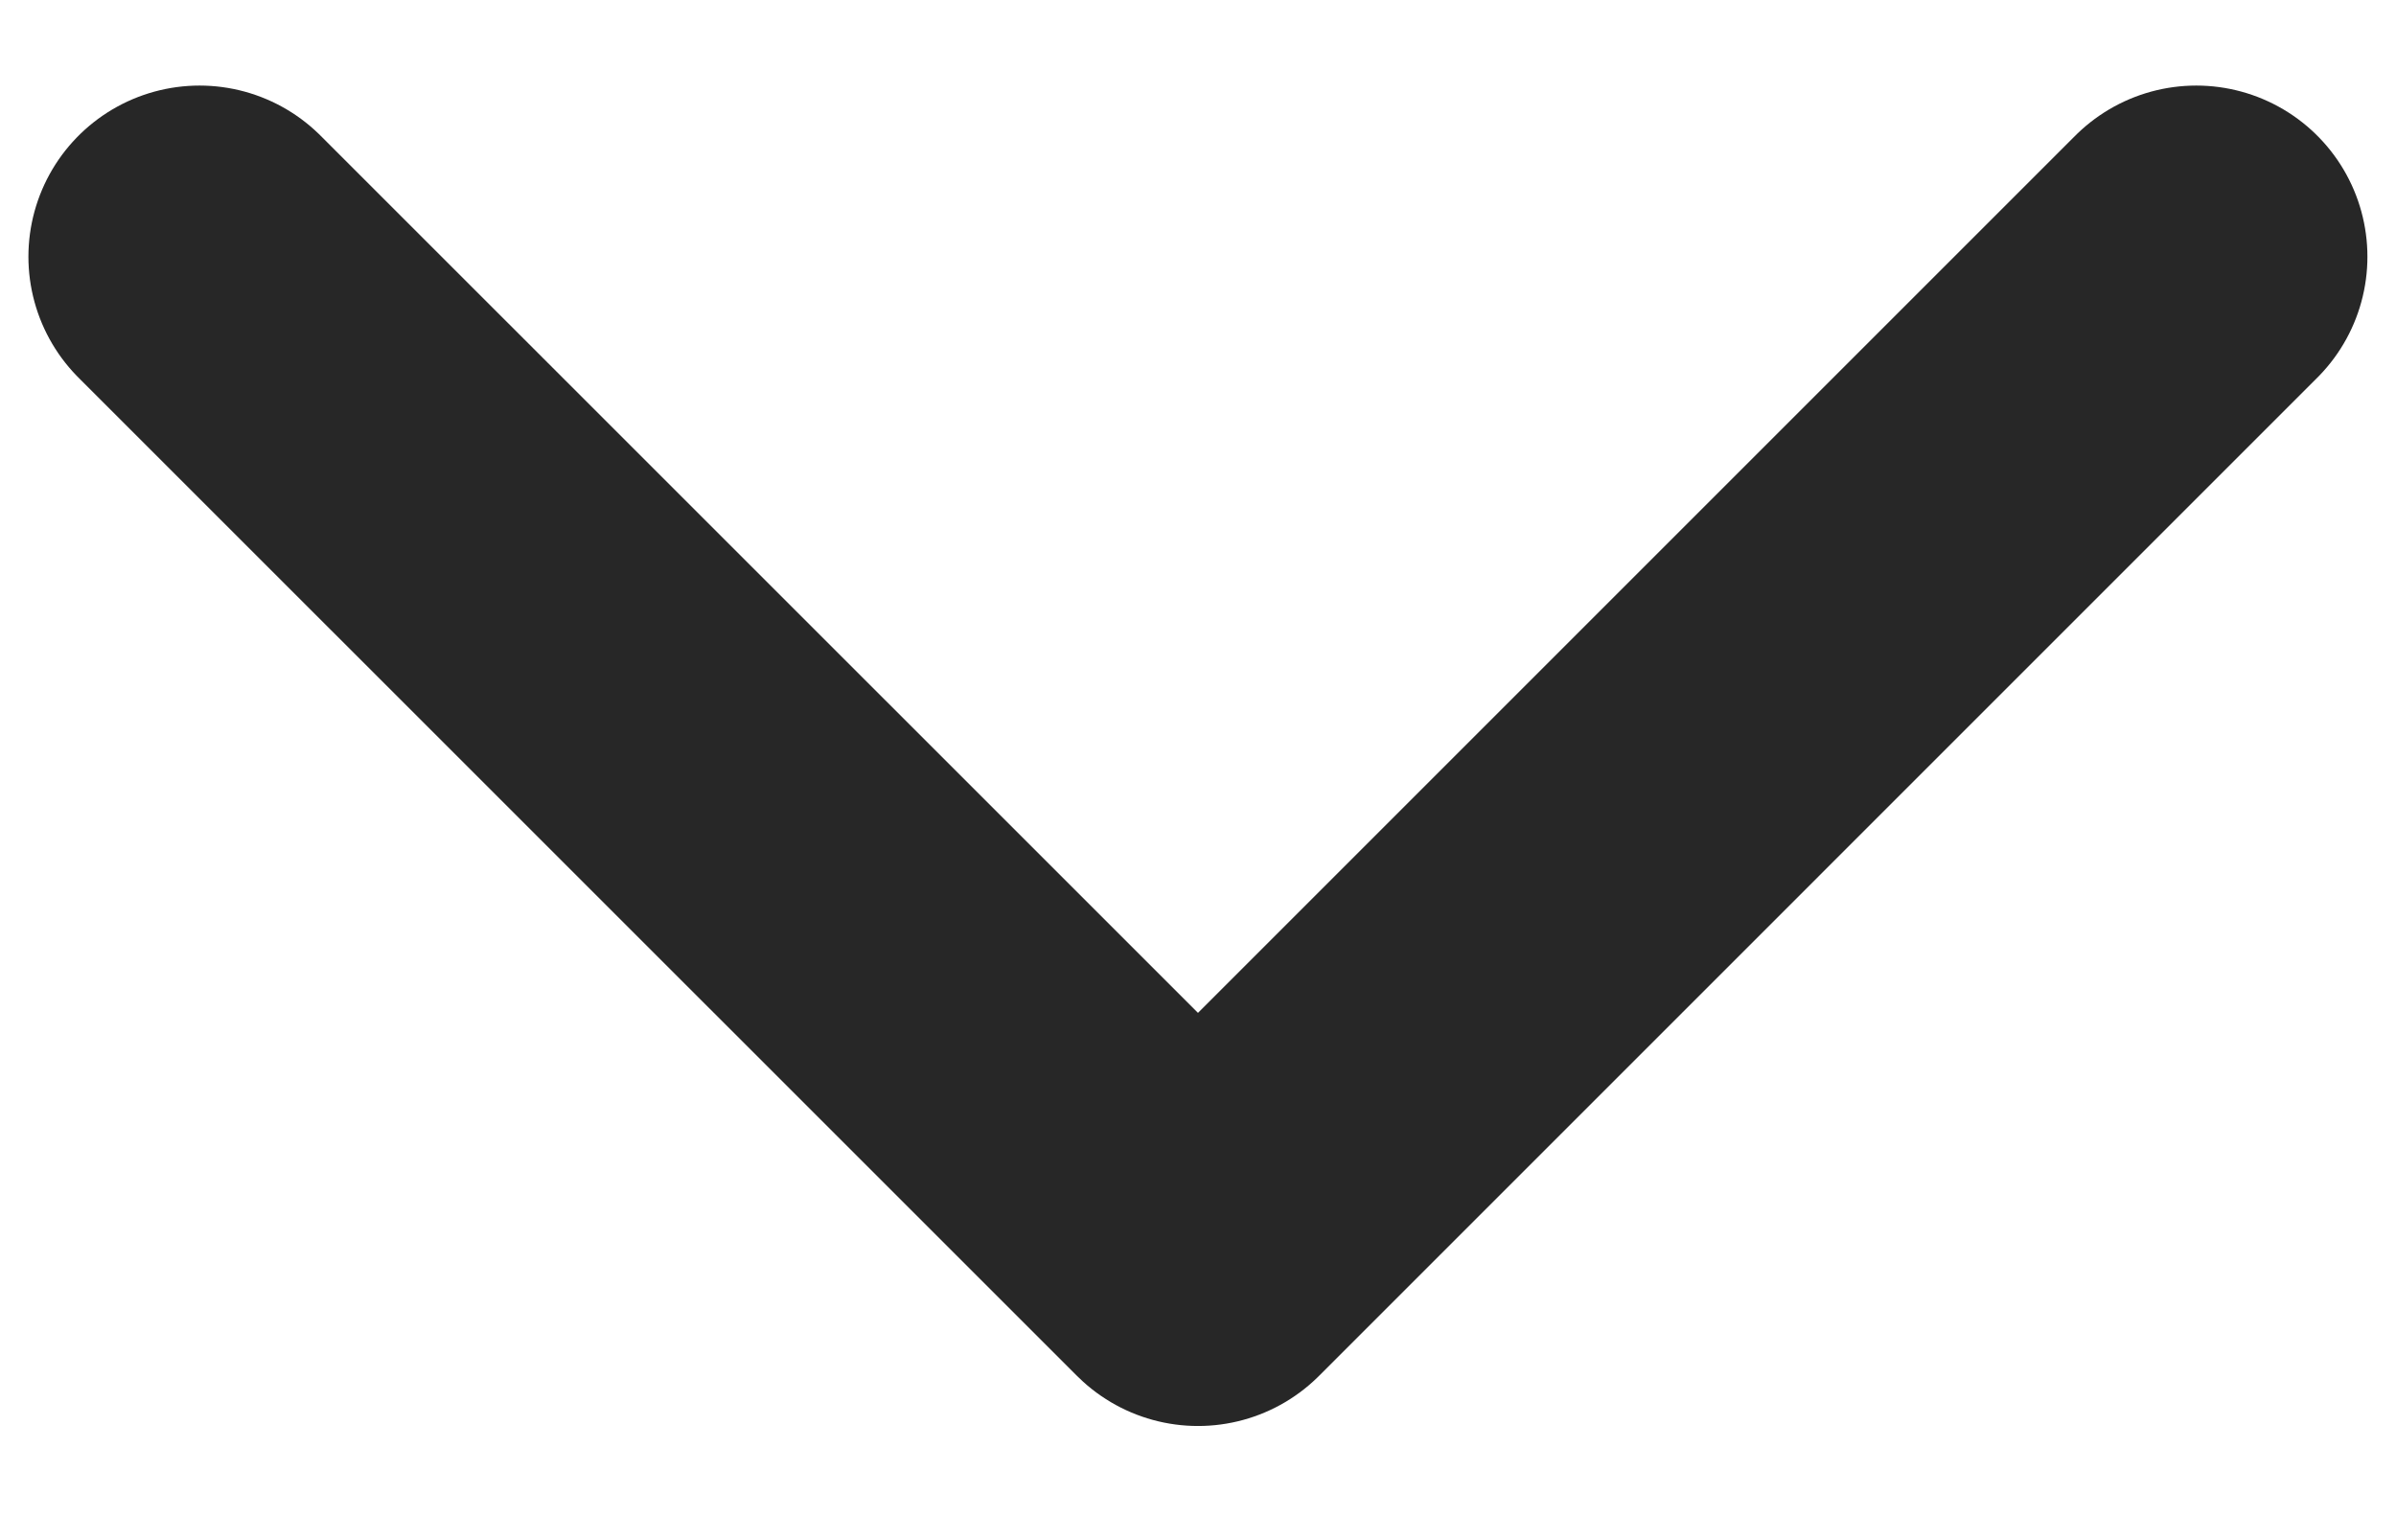 <svg width="14" height="9" viewBox="0 0 14 9" fill="none" xmlns="http://www.w3.org/2000/svg">
<path d="M12.833 1.5L7 7.333L1.166 1.5" stroke="#272727" stroke-width="2" stroke-linecap="round" stroke-linejoin="round"/>
</svg>
